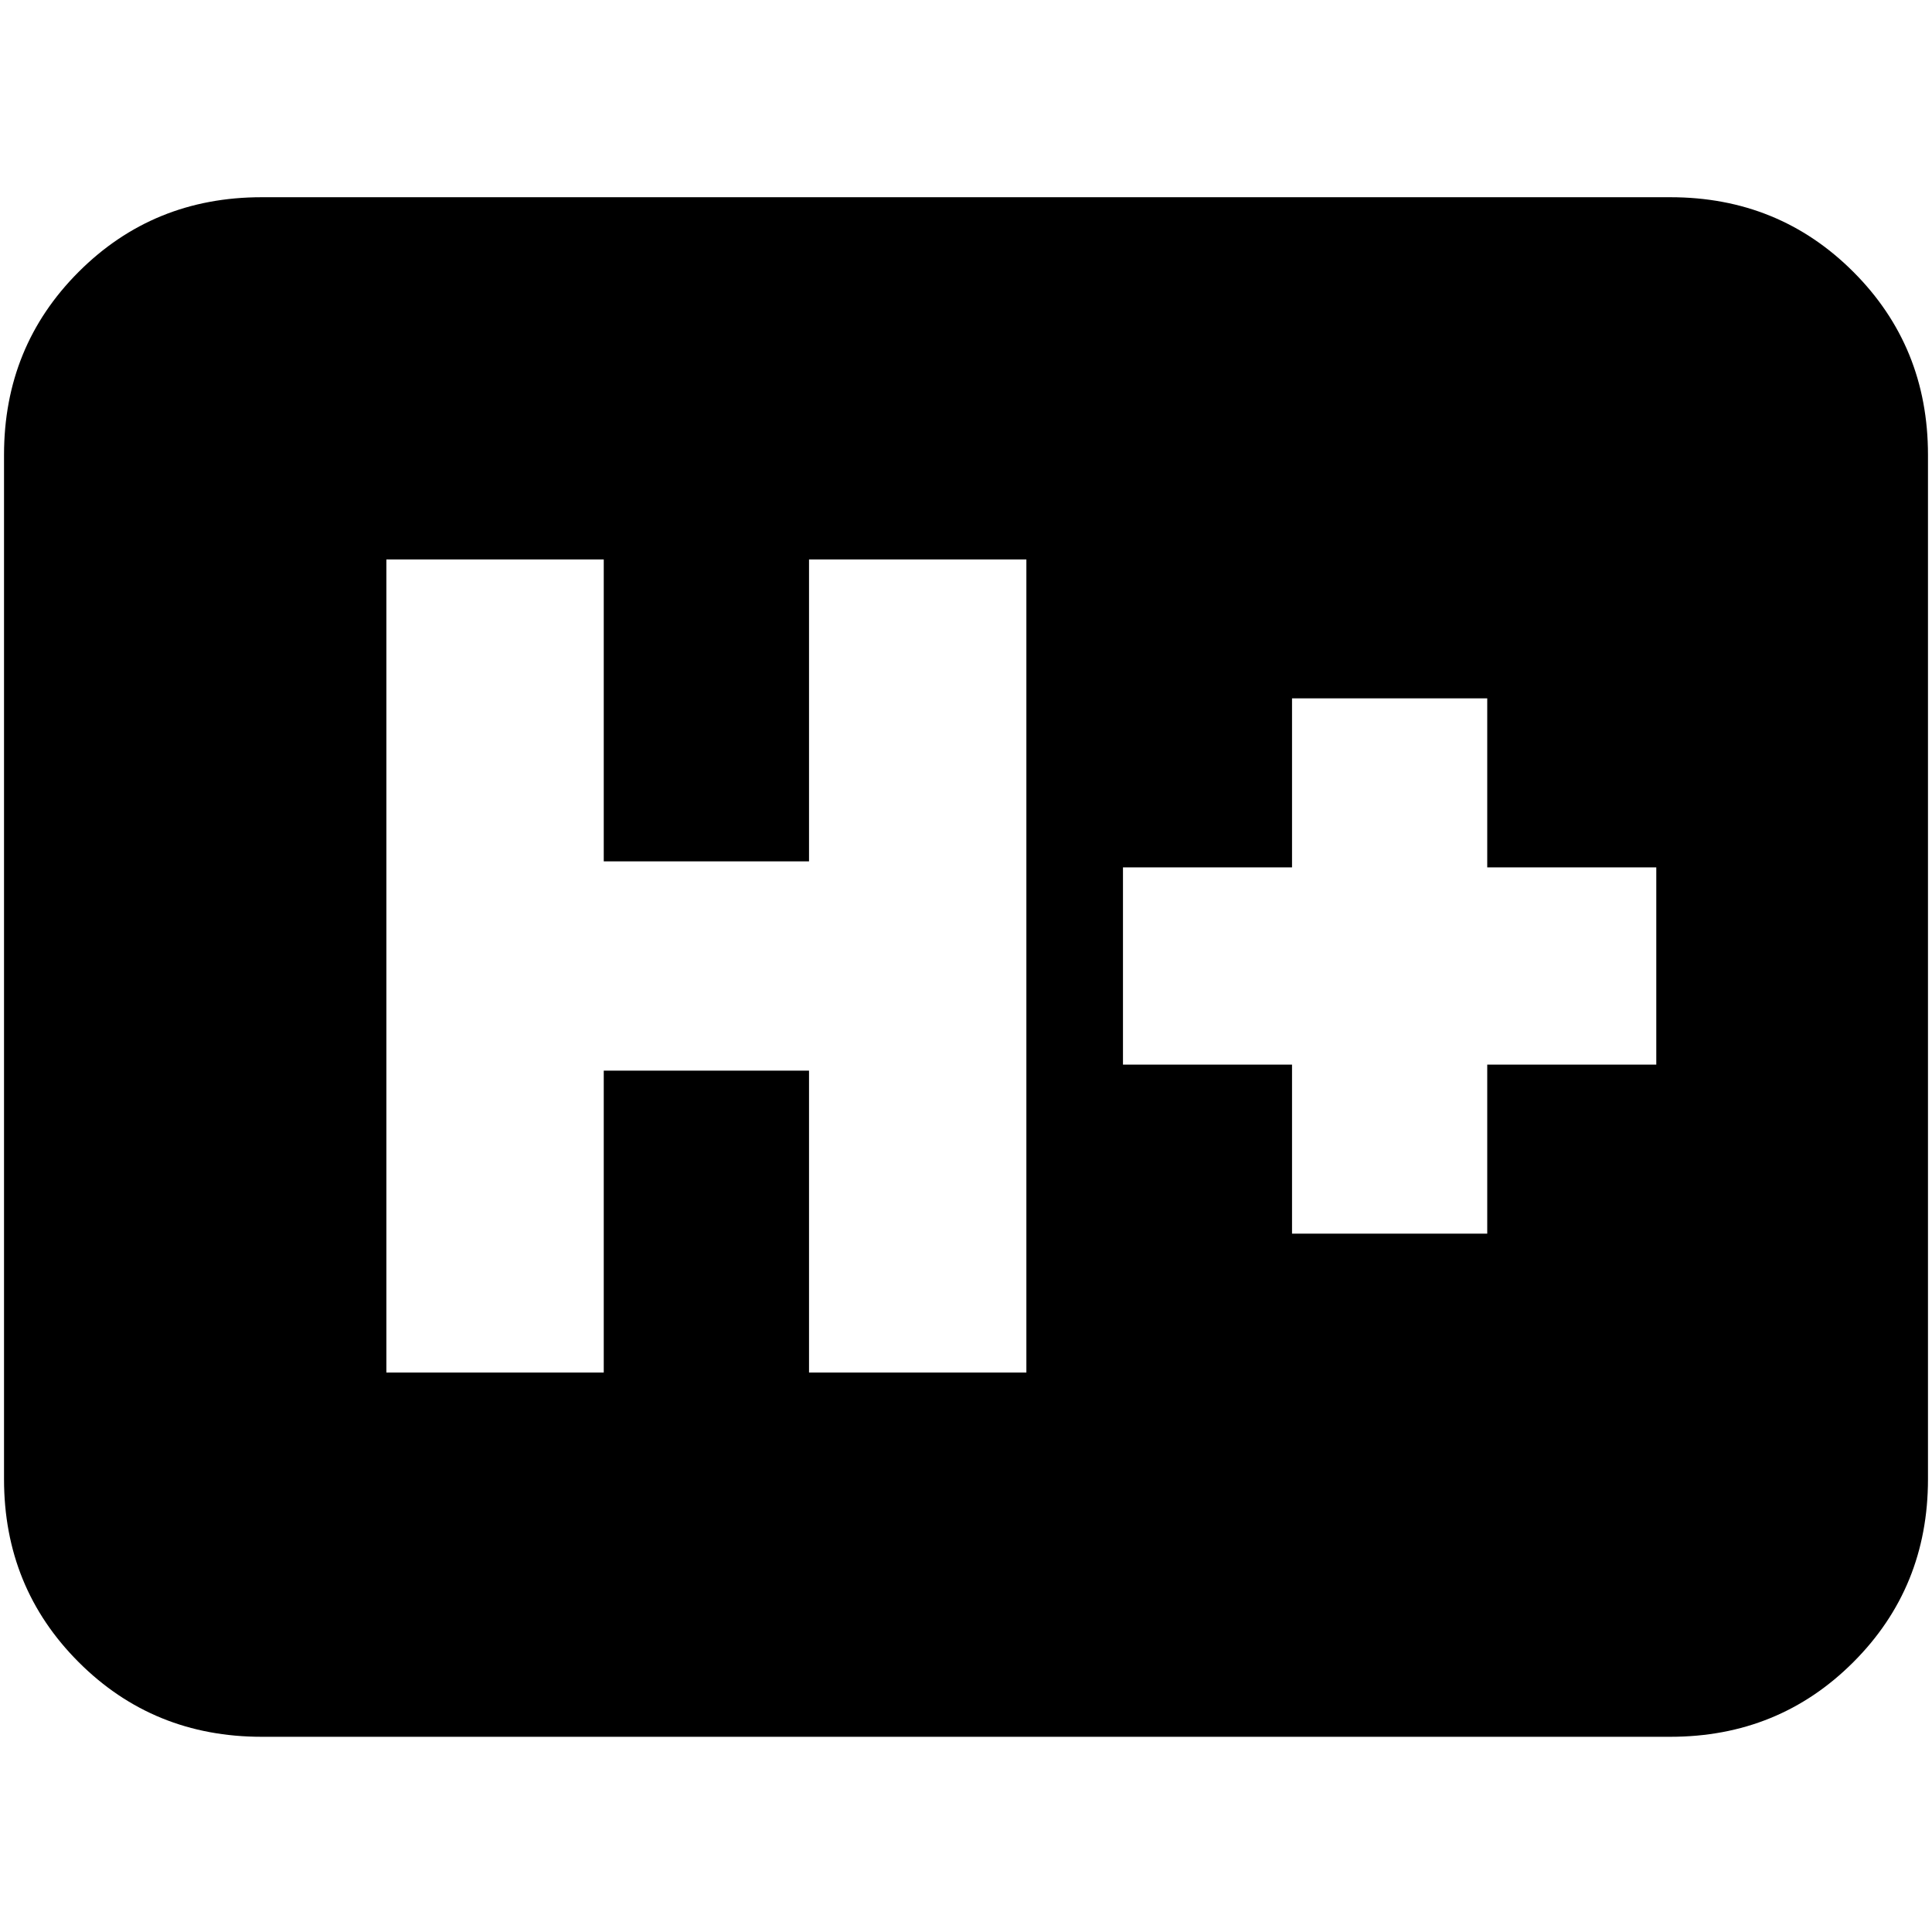 <svg xmlns="http://www.w3.org/2000/svg" height="20" viewBox="0 96 960 960" width="20"><path d="M130 959q-53.825 0-90.912-37.088Q2 884.825 2 831V322q0-53.825 37.087-90.912Q76.175 194 130 194h700q53.825 0 90.912 37.088Q958 268.175 958 322v509q0 53.825-37.088 90.912Q883.825 959 830 959H130Zm62-181h108V628h102v150h108V374H402v150H300V374H192v404Zm450-69h97v-84h84v-98h-84v-84h-97v84h-84v98h84v84Z"/></svg>